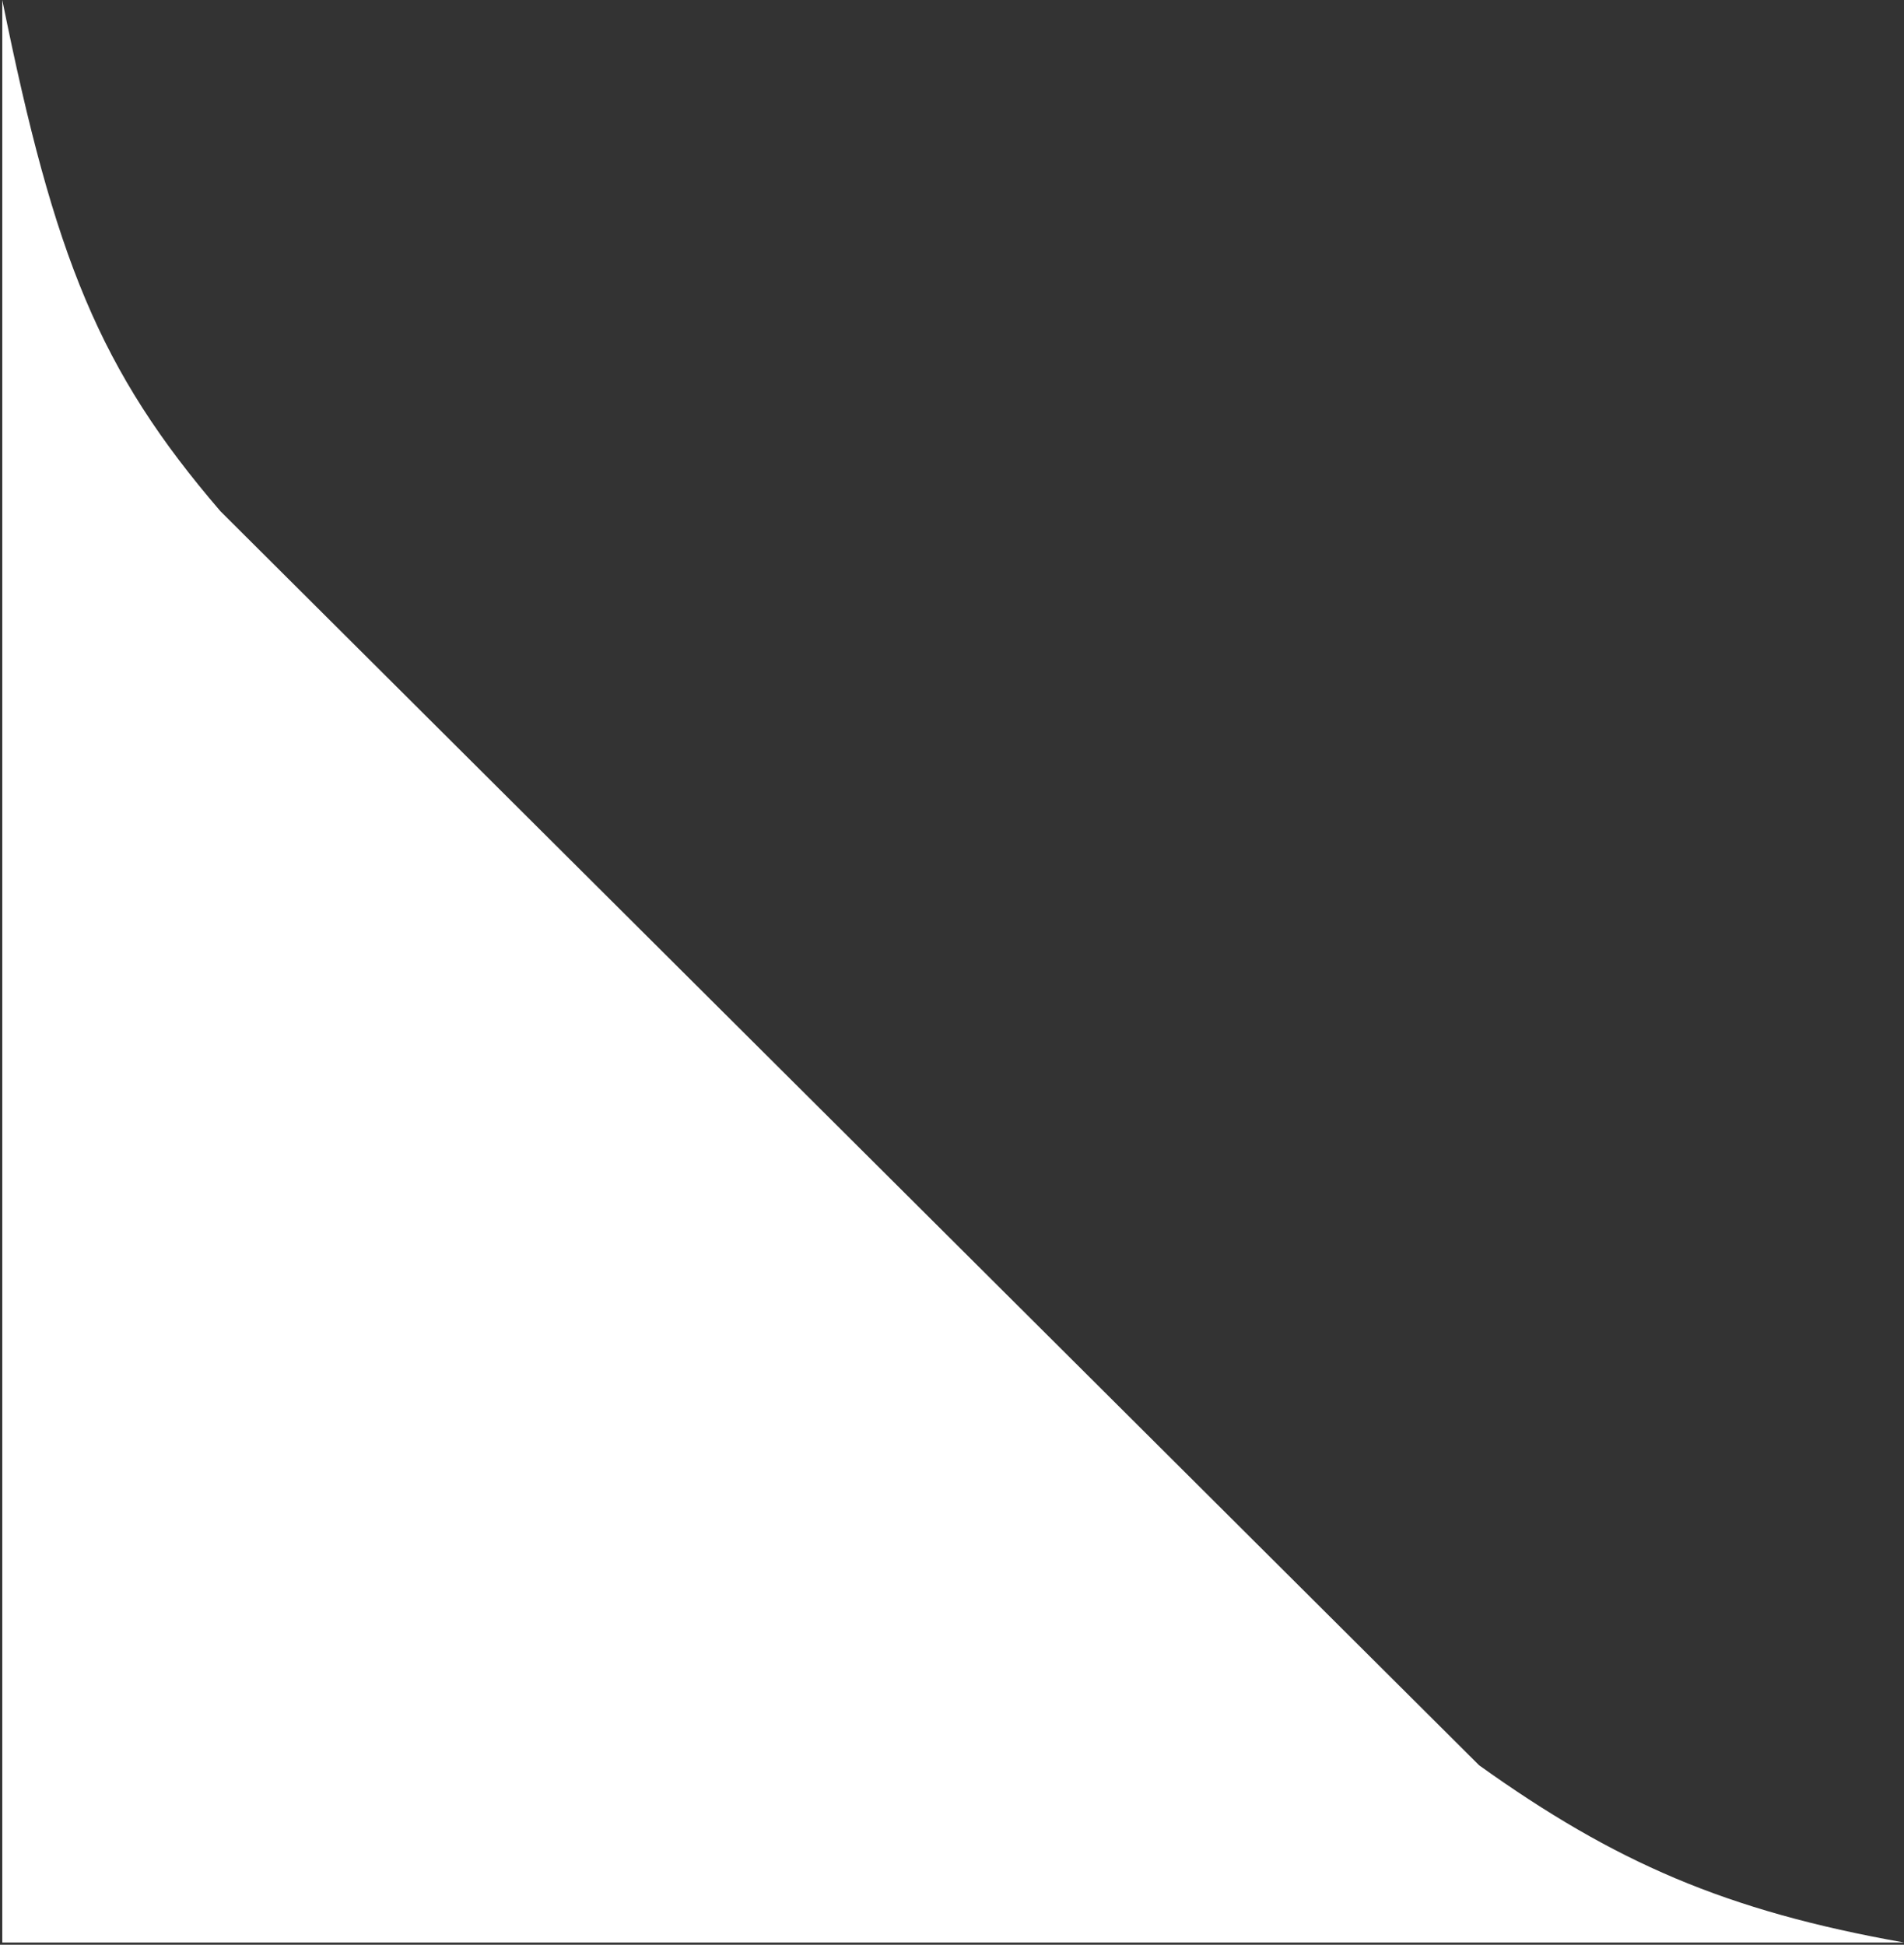 <svg xmlns="http://www.w3.org/2000/svg" width="419" height="428" fill="none"><rect width="100%" height="100%" fill="#333333" stroke="none"/><path d="M419 427.5H.5V0c11.485 56.76 21.39 81.527 48 112.5l277 276c29.759 21.291 54.234 32.031 93.5 39z" fill="#fff"/></svg>